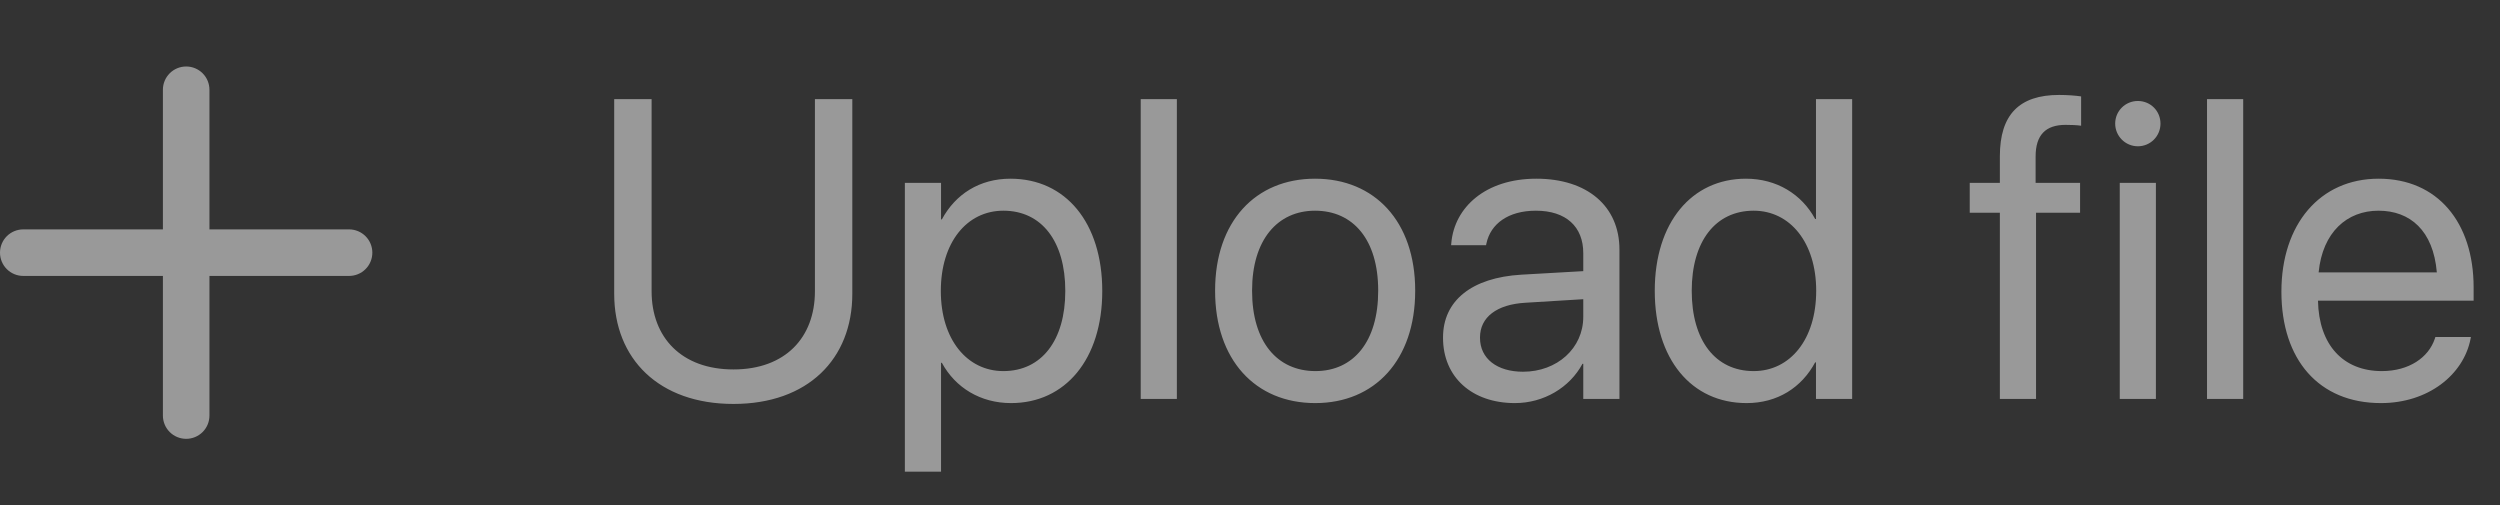 <svg width="94" height="19" viewBox="0 0 94 19" fill="none" xmlns="http://www.w3.org/2000/svg">
<rect x="0" y="0" width="94" height="19" fill="#333333" stroke="none"/>
<path d="M7 2.5C7.232 2.5 7.455 2.592 7.619 2.756C7.783 2.92 7.875 3.143 7.875 3.375V8.625H13.125C13.357 8.625 13.58 8.717 13.744 8.881C13.908 9.045 14 9.268 14 9.5C14 9.732 13.908 9.955 13.744 10.119C13.58 10.283 13.357 10.375 13.125 10.375H7.875V15.625C7.875 15.857 7.783 16.08 7.619 16.244C7.455 16.408 7.232 16.5 7 16.5C6.768 16.5 6.545 16.408 6.381 16.244C6.217 16.08 6.125 15.857 6.125 15.625V10.375H0.875C0.643 10.375 0.42 10.283 0.256 10.119C0.092 9.955 0 9.732 0 9.5C0 9.268 0.092 9.045 0.256 8.881C0.42 8.717 0.643 8.625 0.875 8.625H6.125V3.375C6.125 3.143 6.217 2.92 6.381 2.756C6.545 2.592 6.768 2.5 7 2.5Z" fill="white" fill-opacity="0.5"/>
<path d="M27.578 15.188C30.375 15.188 32.047 13.5 32.047 11.047V3.727H30.641V10.953C30.641 12.688 29.531 13.891 27.578 13.891C25.625 13.891 24.5 12.688 24.5 10.953V3.727H23.094V11.047C23.094 13.5 24.781 15.188 27.578 15.188ZM34.023 17.734H35.383V13.641H35.414C35.922 14.578 36.867 15.156 38.016 15.156C40.055 15.156 41.445 13.508 41.445 10.945V10.938C41.445 8.375 40.07 6.719 37.992 6.719C36.828 6.719 35.922 7.305 35.414 8.25H35.383V6.875H34.023V17.734ZM37.727 13.953C36.359 13.953 35.375 12.758 35.375 10.945V10.938C35.375 9.117 36.352 7.922 37.727 7.922C39.164 7.922 40.055 9.07 40.055 10.938V10.945C40.055 12.797 39.164 13.953 37.727 13.953ZM42.891 15H44.25V3.727H42.891V15ZM49.453 15.156C51.695 15.156 53.211 13.531 53.211 10.938V10.922C53.211 8.328 51.688 6.719 49.445 6.719C47.203 6.719 45.688 8.336 45.688 10.922V10.938C45.688 13.523 47.195 15.156 49.453 15.156ZM49.461 13.953C48.023 13.953 47.078 12.852 47.078 10.938V10.922C47.078 9.023 48.031 7.922 49.445 7.922C50.883 7.922 51.82 9.016 51.82 10.922V10.938C51.82 12.844 50.891 13.953 49.461 13.953ZM56.961 15.156C58.047 15.156 59.023 14.57 59.5 13.68H59.531V15H60.891V9.383C60.891 7.758 59.688 6.719 57.766 6.719C55.852 6.719 54.688 7.797 54.57 9.133L54.562 9.219H55.875L55.891 9.148C56.047 8.422 56.703 7.922 57.75 7.922C58.883 7.922 59.531 8.523 59.531 9.516V10.195L57.203 10.328C55.336 10.438 54.258 11.305 54.258 12.688V12.703C54.258 14.18 55.344 15.156 56.961 15.156ZM55.648 12.703V12.688C55.648 11.93 56.273 11.445 57.359 11.383L59.531 11.25V11.914C59.531 13.094 58.547 13.977 57.266 13.977C56.289 13.977 55.648 13.484 55.648 12.703ZM65.672 15.156C66.836 15.156 67.742 14.57 68.25 13.625H68.281V15H69.641V3.727H68.281V8.234H68.25C67.742 7.297 66.797 6.719 65.648 6.719C63.609 6.719 62.219 8.367 62.219 10.93V10.938C62.219 13.5 63.594 15.156 65.672 15.156ZM65.938 13.953C64.5 13.953 63.609 12.805 63.609 10.938V10.93C63.609 9.078 64.5 7.922 65.938 7.922C67.305 7.922 68.289 9.117 68.289 10.93V10.938C68.289 12.758 67.312 13.953 65.938 13.953ZM75.195 15H76.555V8H78.211V6.875H76.539V5.883C76.539 5.078 76.914 4.695 77.664 4.695C77.875 4.695 78.086 4.703 78.25 4.727V3.625C78.047 3.594 77.727 3.57 77.422 3.57C75.922 3.57 75.195 4.312 75.195 5.875V6.875H74.062V8H75.195V15ZM80.383 5.5C80.859 5.5 81.234 5.117 81.234 4.648C81.234 4.172 80.859 3.797 80.383 3.797C79.914 3.797 79.531 4.172 79.531 4.648C79.531 5.117 79.914 5.5 80.383 5.5ZM79.703 15H81.062V6.875H79.703V15ZM82.984 15H84.344V3.727H82.984V15ZM89.523 15.156C91.297 15.156 92.625 14.094 92.891 12.75L92.906 12.672H91.57L91.547 12.742C91.312 13.438 90.586 13.953 89.555 13.953C88.109 13.953 87.188 12.977 87.156 11.305H93.008V10.805C93.008 8.367 91.656 6.719 89.438 6.719C87.219 6.719 85.781 8.445 85.781 10.961V10.969C85.781 13.523 87.188 15.156 89.523 15.156ZM89.43 7.922C90.617 7.922 91.492 8.664 91.625 10.242H87.18C87.328 8.727 88.25 7.922 89.43 7.922Z" fill="white" fill-opacity="0.5"/>
</svg>
